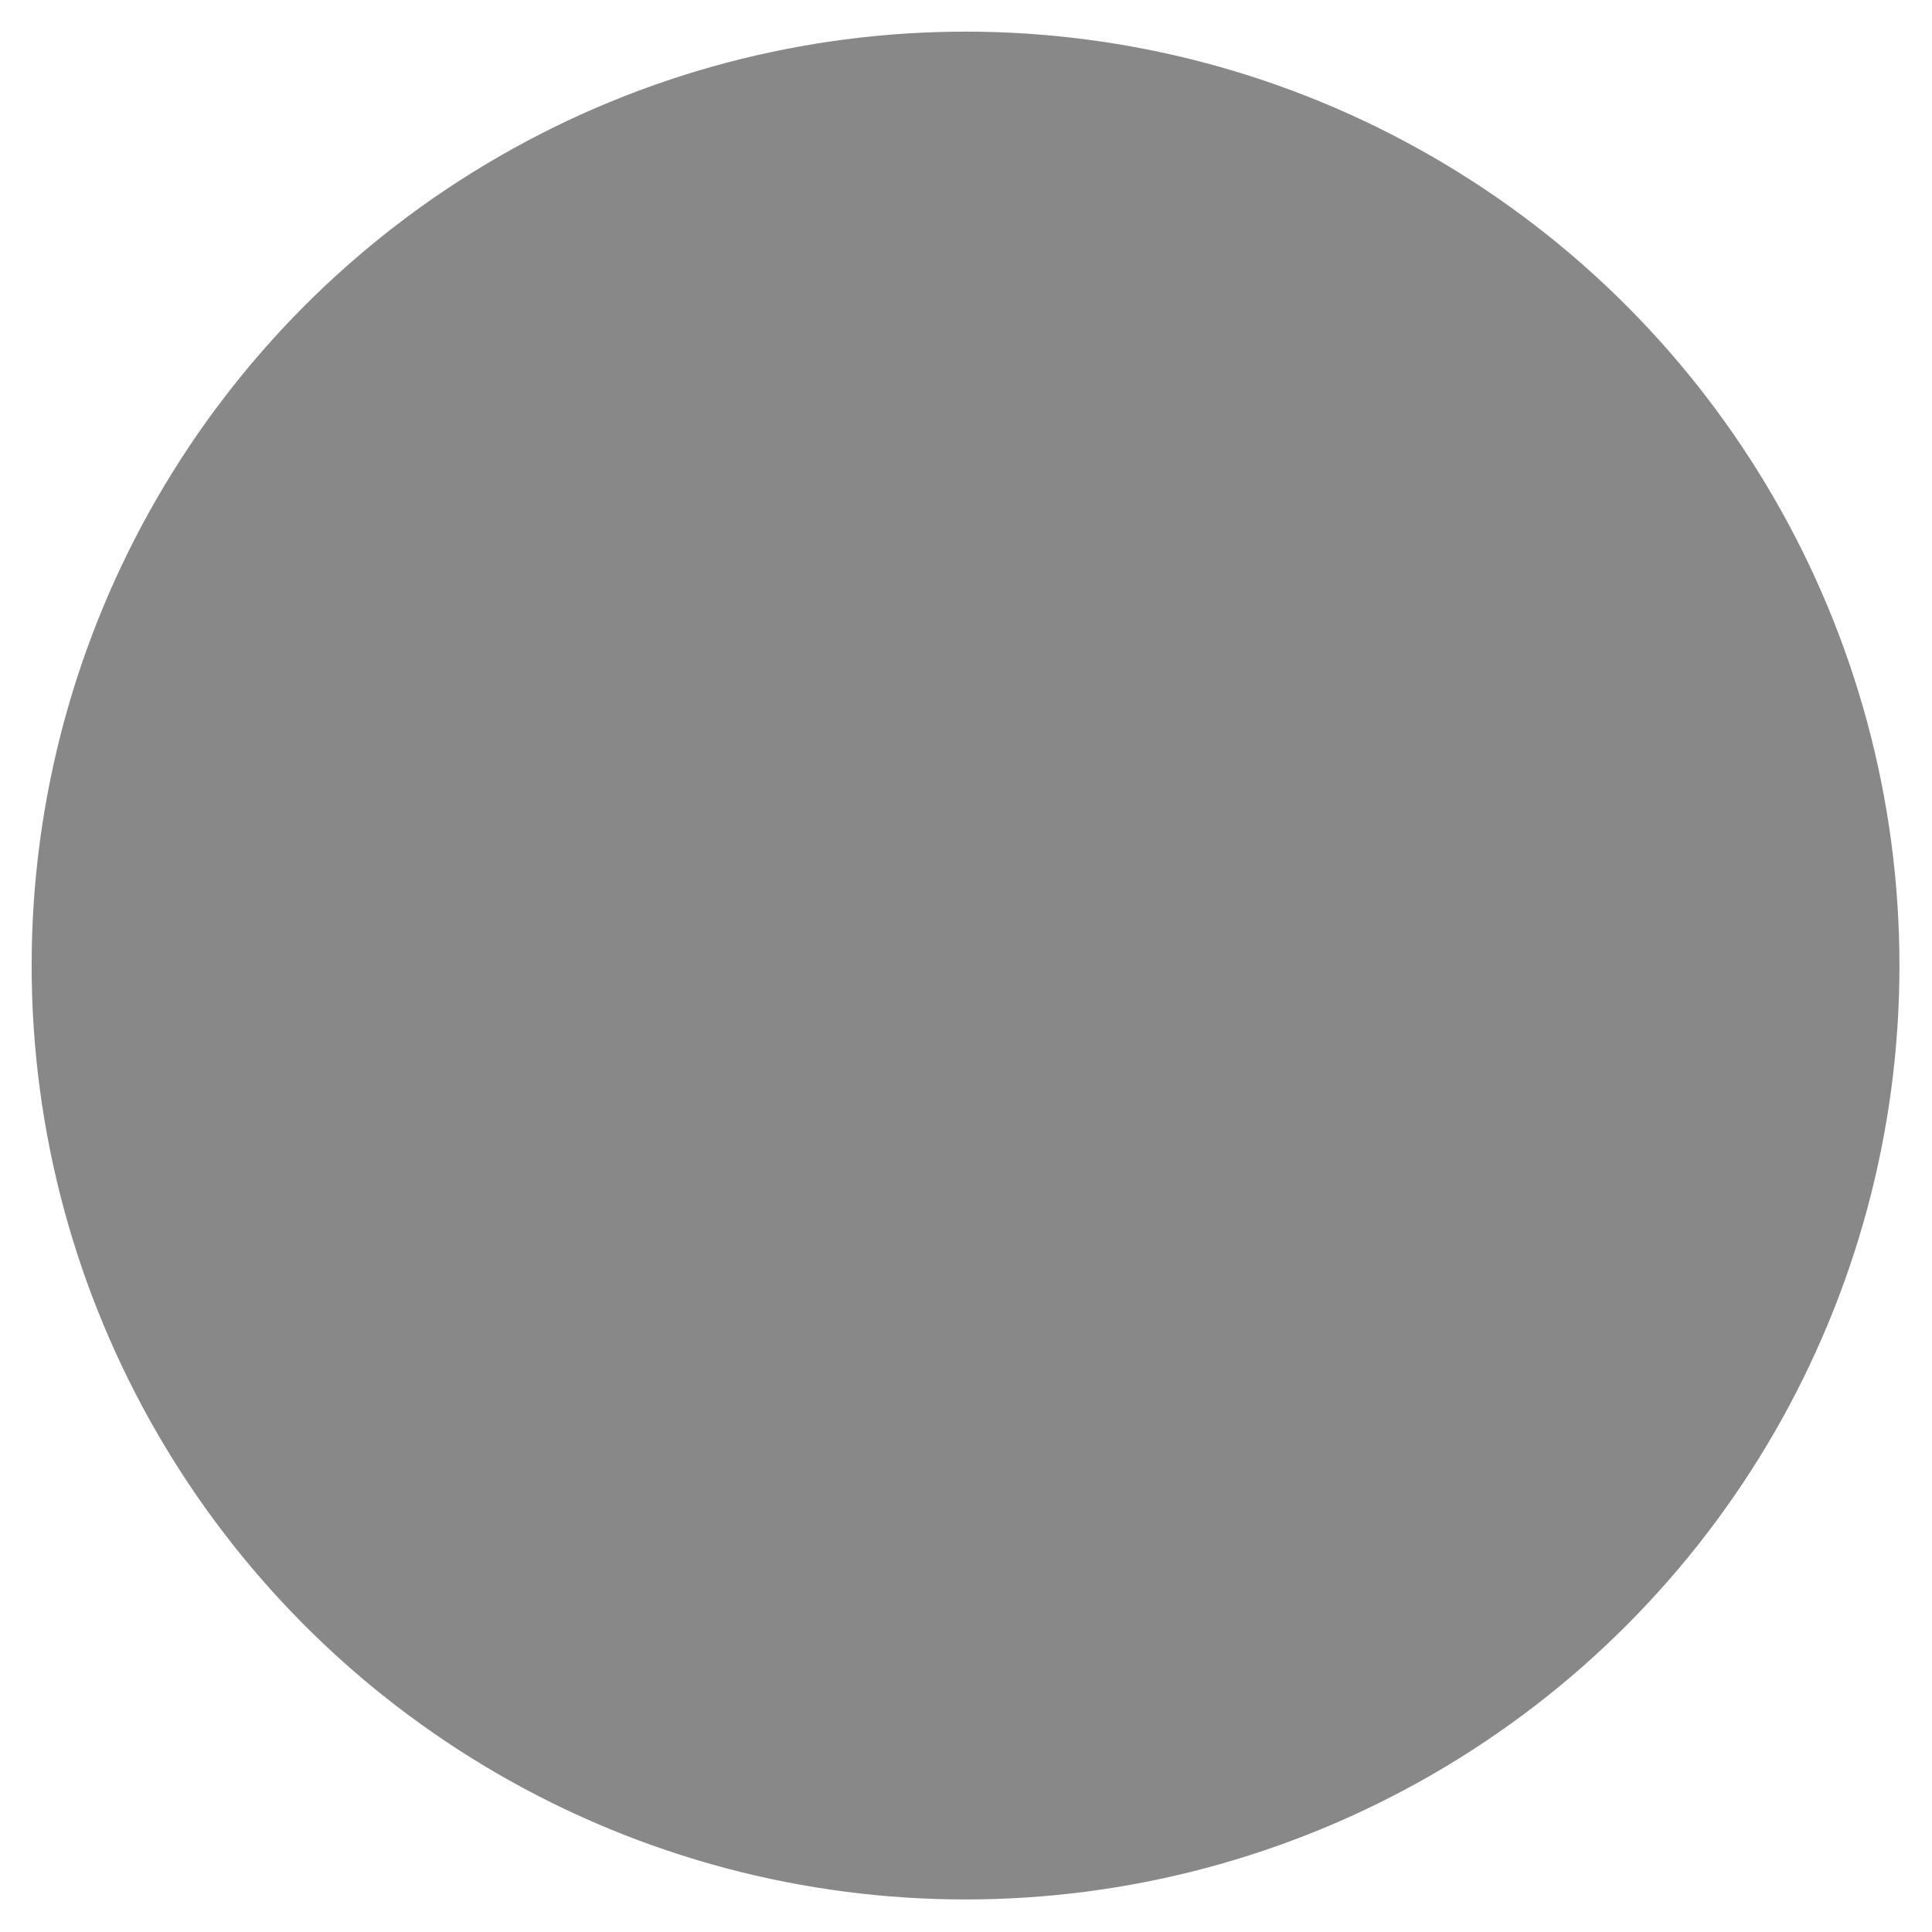 <svg xmlns="http://www.w3.org/2000/svg" width="36" height="36" viewBox="0 0 213.7 213.7">
    <polygon class="triangle" fill="#fff" d="M73.5 62.5l75 43.3-75 43.3z"/>
    <circle class="circle" fill="#888" cx="106.8" cy="106.8" r="103.3"/>
</svg>